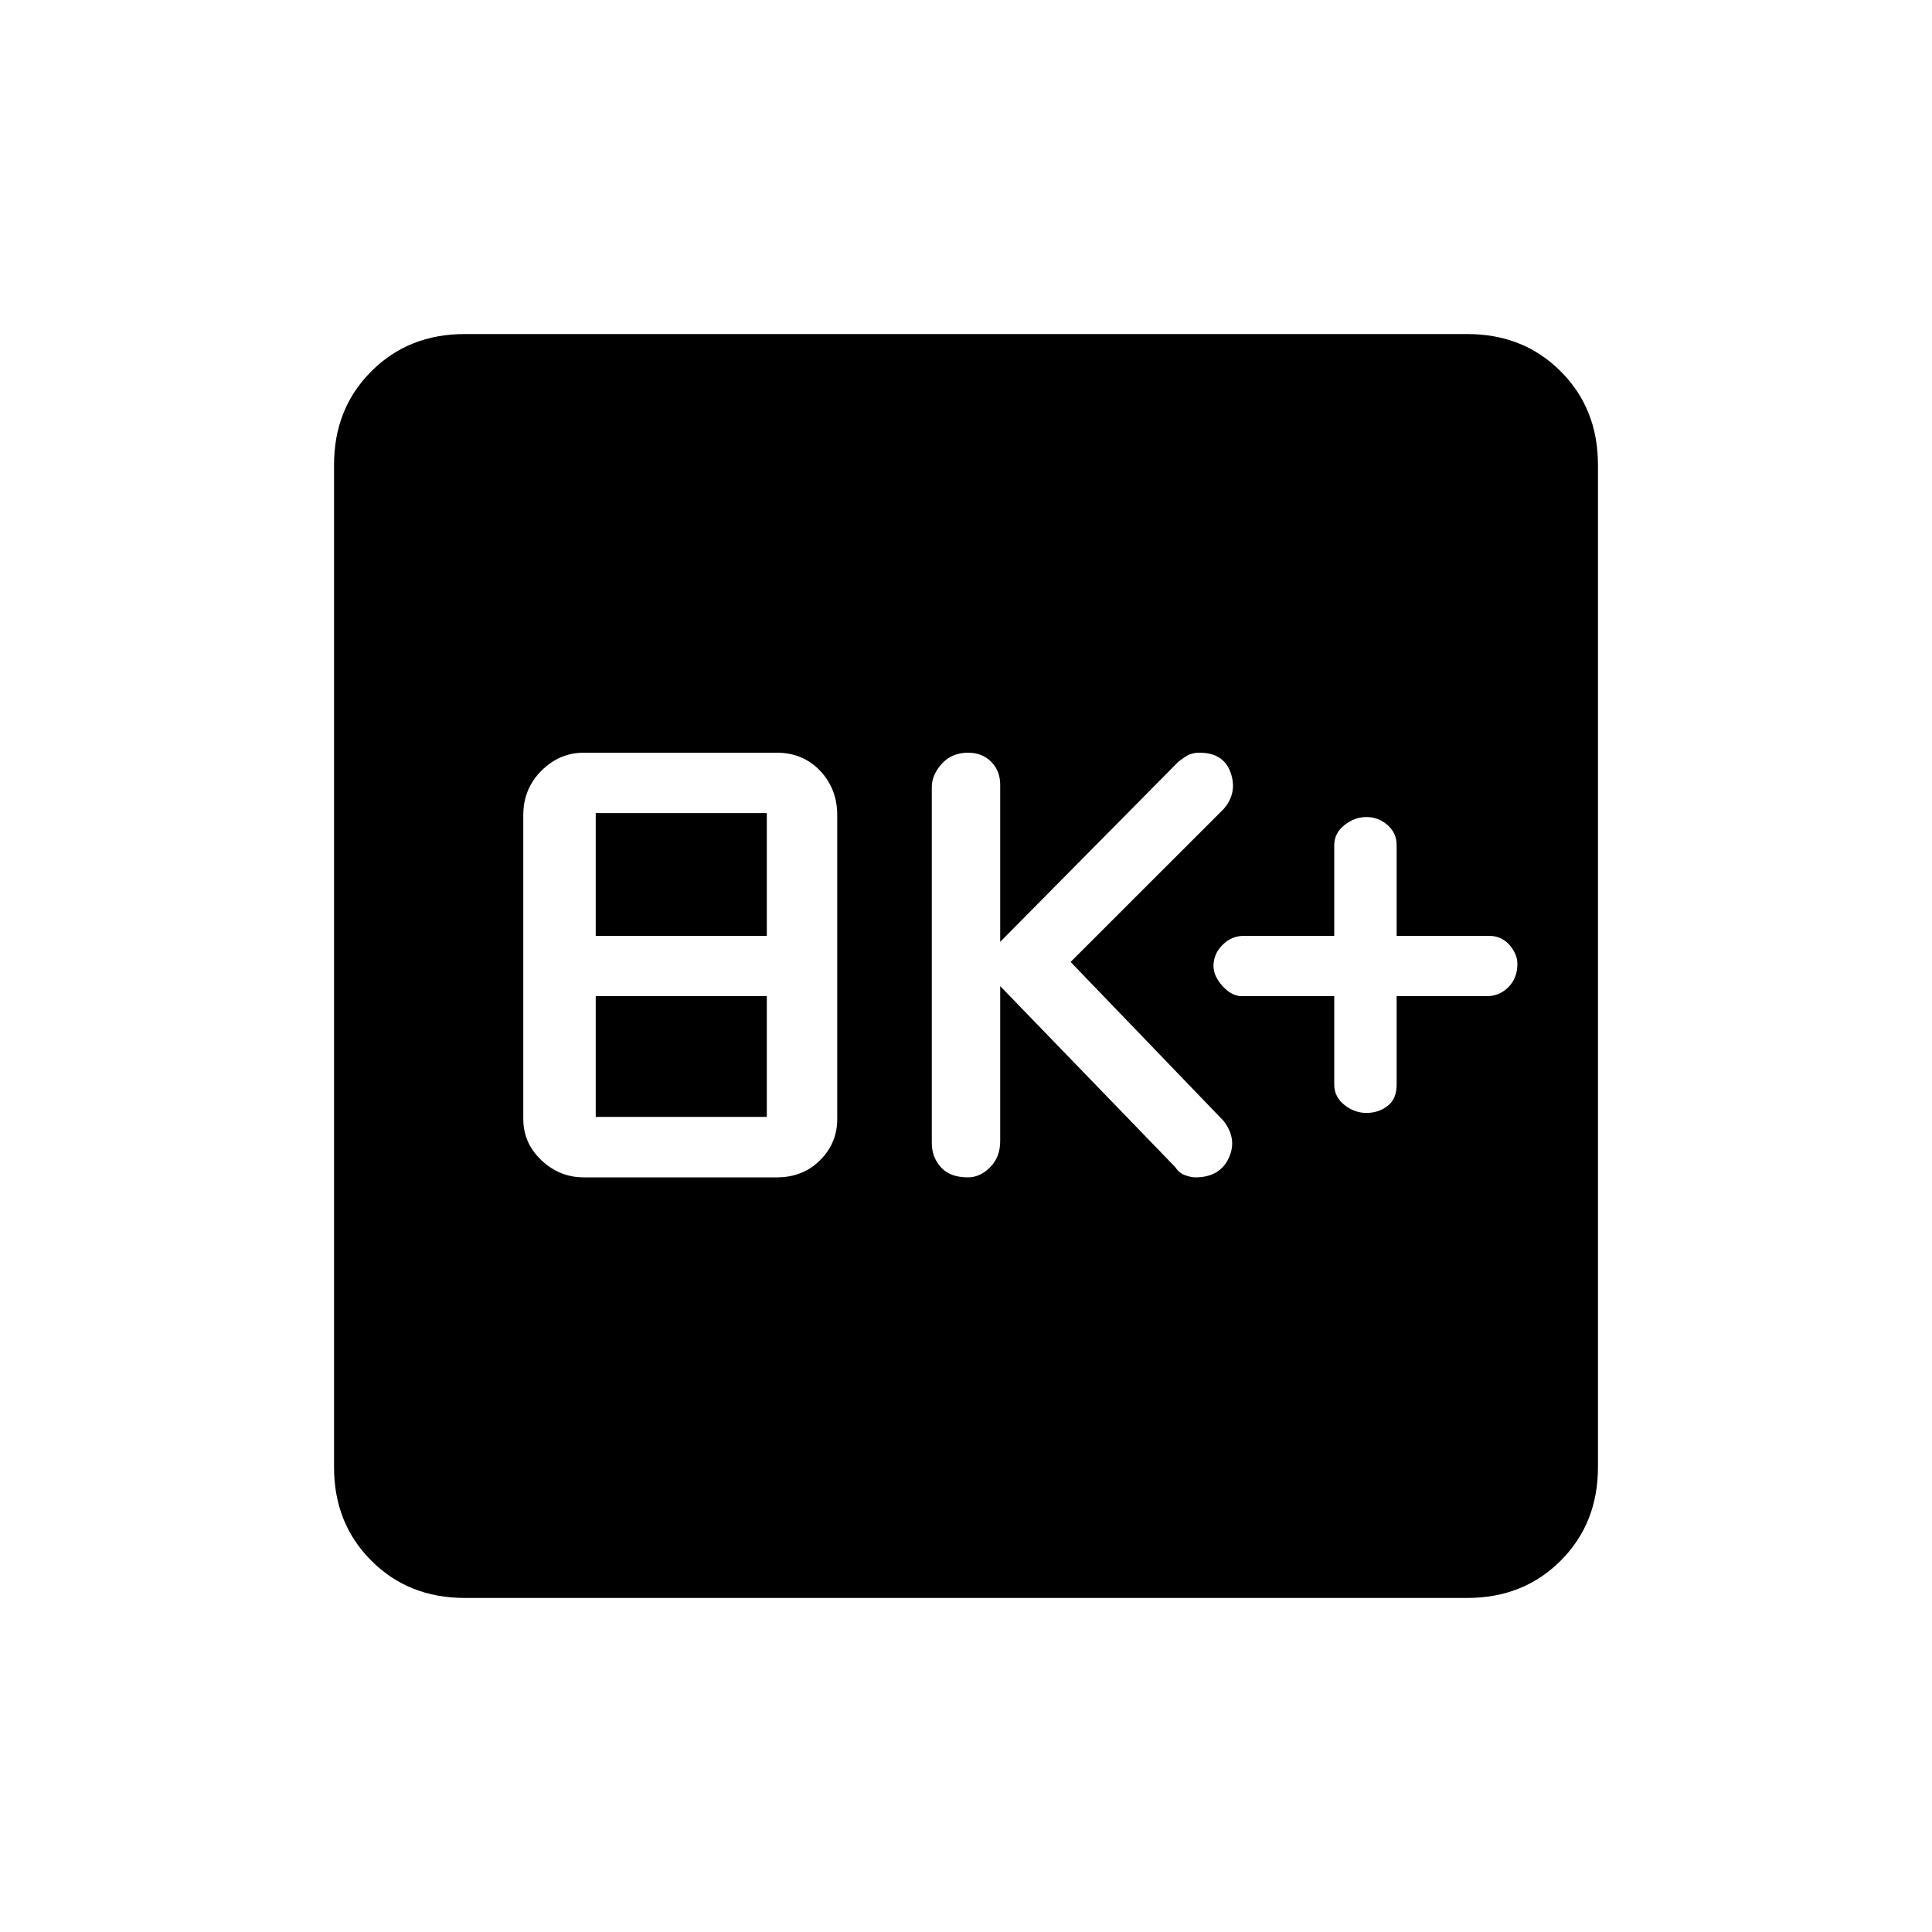 <svg xmlns="http://www.w3.org/2000/svg" height="20" width="20"><path d="M14.146 11.521Q14.271 11.521 14.365 11.448Q14.458 11.375 14.458 11.229V10.312H15.396Q15.521 10.312 15.615 10.219Q15.708 10.125 15.708 9.979Q15.708 9.875 15.625 9.781Q15.542 9.688 15.417 9.688H14.458V8.75Q14.458 8.625 14.365 8.542Q14.271 8.458 14.146 8.458Q14.021 8.458 13.917 8.542Q13.812 8.625 13.812 8.75V9.688H12.875Q12.75 9.688 12.656 9.781Q12.562 9.875 12.562 10Q12.562 10.104 12.656 10.208Q12.75 10.312 12.854 10.312H13.812V11.229Q13.812 11.354 13.917 11.438Q14.021 11.521 14.146 11.521ZM10.021 12.188Q10.146 12.188 10.25 12.083Q10.354 11.979 10.354 11.812V10.208L12.167 12.083Q12.208 12.146 12.271 12.167Q12.333 12.188 12.375 12.188Q12.625 12.188 12.719 11.99Q12.812 11.792 12.667 11.604L11.083 9.958L12.667 8.375Q12.812 8.208 12.74 8Q12.667 7.792 12.417 7.792Q12.333 7.792 12.271 7.833Q12.208 7.875 12.188 7.896L10.354 9.75V8.125Q10.354 7.979 10.26 7.885Q10.167 7.792 10.021 7.792Q9.854 7.792 9.75 7.906Q9.646 8.021 9.646 8.146V11.833Q9.646 11.979 9.74 12.083Q9.833 12.188 10.021 12.188ZM6.042 12.188H8.042Q8.312 12.188 8.49 12.01Q8.667 11.833 8.667 11.583V8.438Q8.667 8.167 8.49 7.979Q8.312 7.792 8.042 7.792H6.042Q5.792 7.792 5.604 7.979Q5.417 8.167 5.417 8.438V11.583Q5.417 11.833 5.604 12.01Q5.792 12.188 6.042 12.188ZM6.167 9.688V8.417H7.938V9.688ZM6.167 11.562V10.312H7.938V11.562ZM4.812 16.542Q4.229 16.542 3.844 16.156Q3.458 15.771 3.458 15.188V4.812Q3.458 4.229 3.844 3.844Q4.229 3.458 4.812 3.458H15.188Q15.771 3.458 16.156 3.844Q16.542 4.229 16.542 4.812V15.188Q16.542 15.771 16.156 16.156Q15.771 16.542 15.188 16.542Z"/></svg>